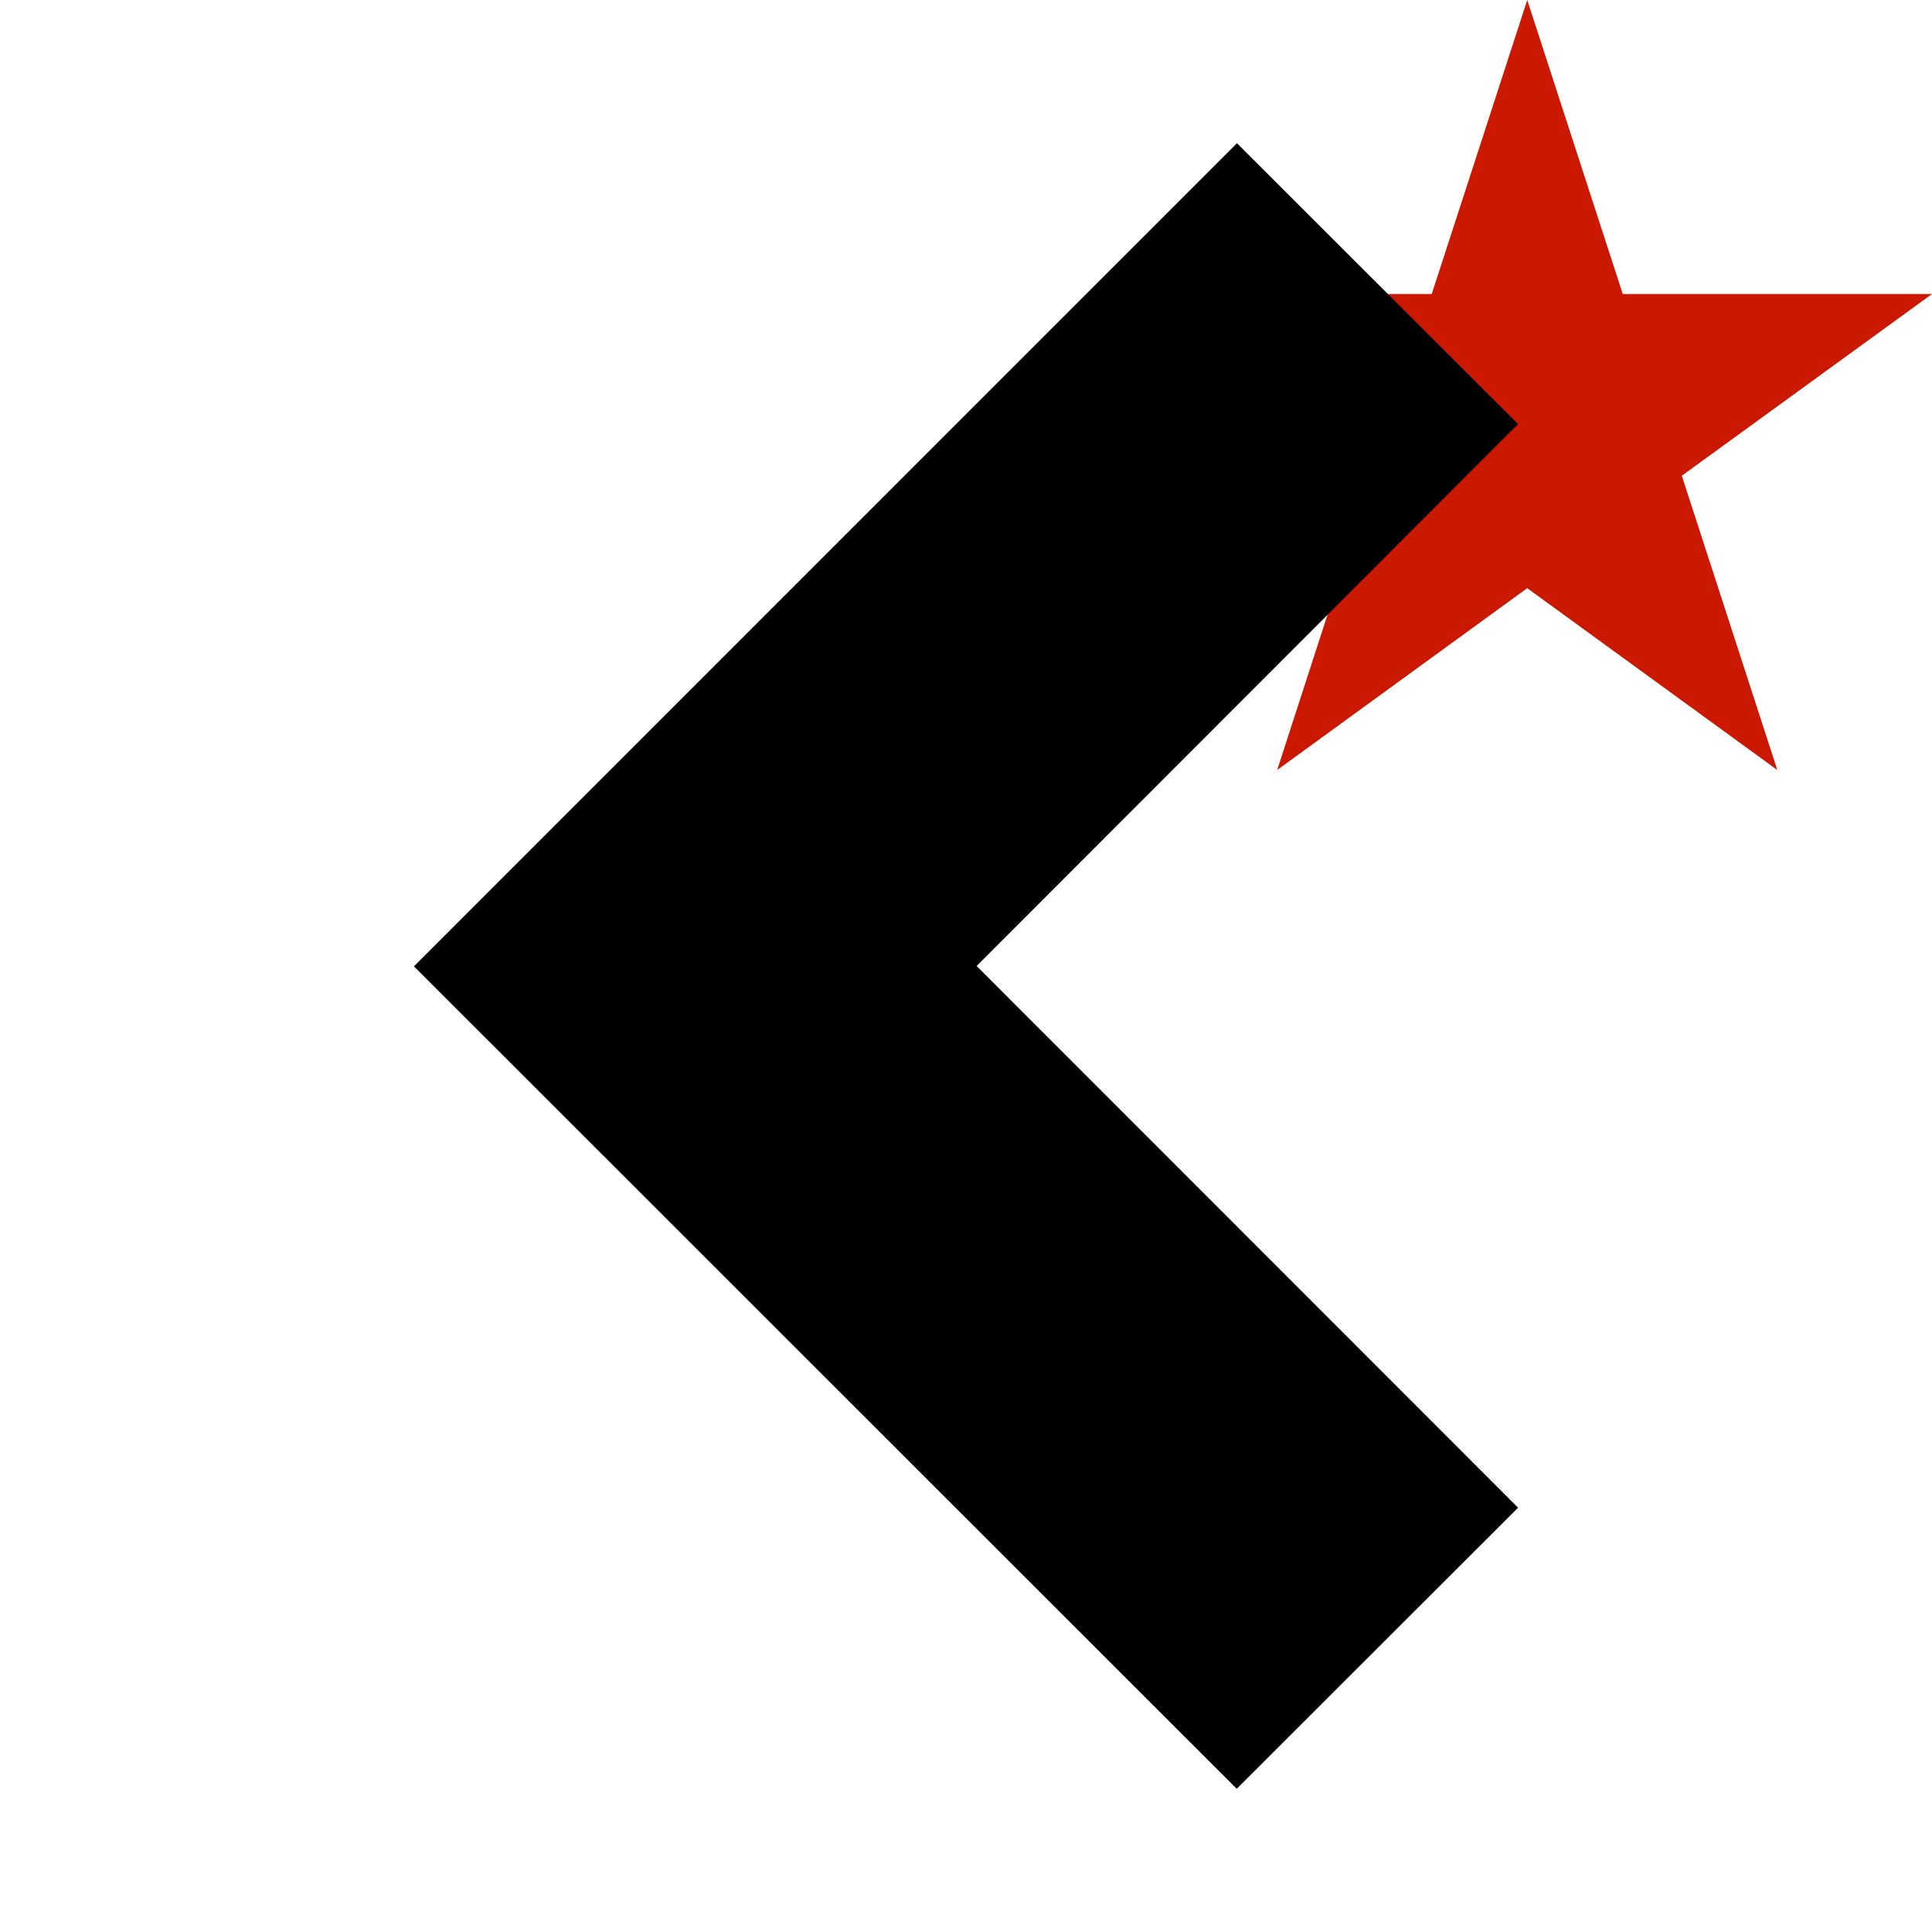 <svg xmlns="http://www.w3.org/2000/svg" viewBox="0 0 16 16" shape-rendering="geometricPrecision"><path fill="#cb1800" d="M13.928 3.94 16 2.435h-2.561L12.648 0l-.791 2.435H9.295l2.072 1.505-.79 2.437 2.071-1.506 2.071 1.506z"/><g mask="url(#a)"><path d="m8.088 8 4.484-4.488-2.328-2.326-6.816 6.817 6.814 6.811 2.33-2.328z"/></g></svg>